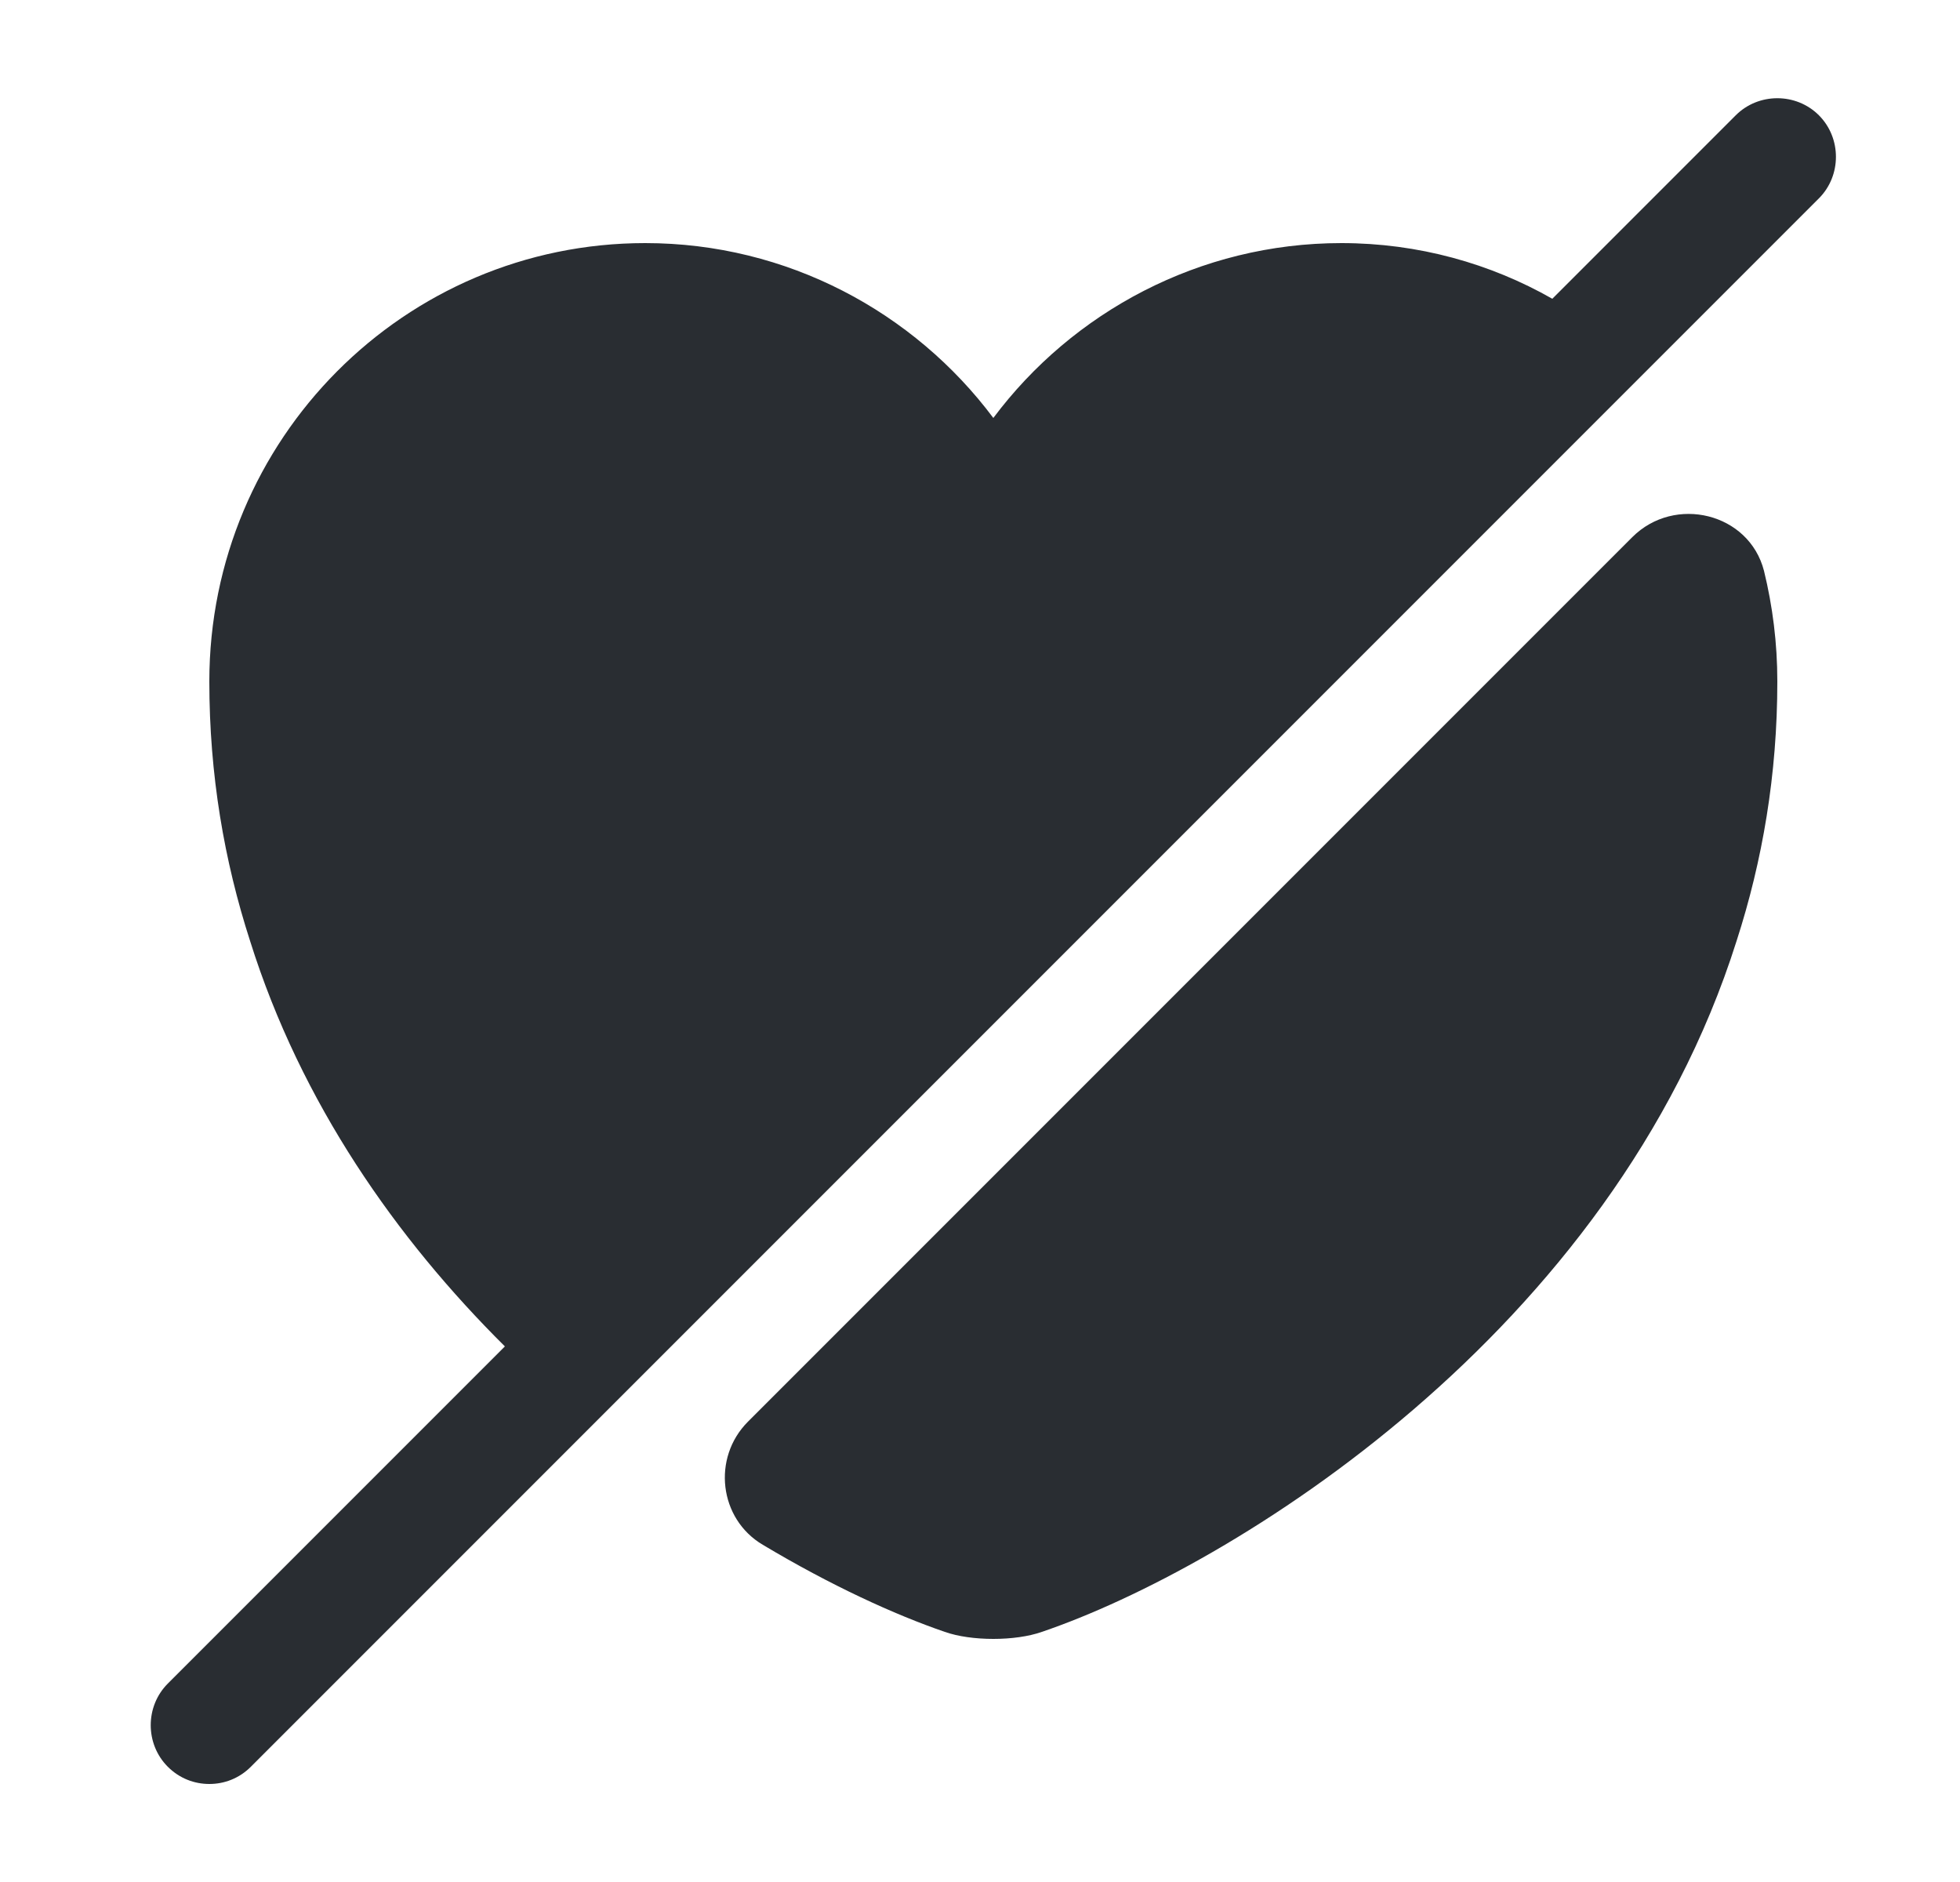 <svg width="25" height="24" viewBox="0 0 25 24" fill="none" xmlns="http://www.w3.org/2000/svg">
<path d="M22.67 8.69C22.67 9.88 22.48 10.98 22.15 12C20.57 17 15.7 19.99 13.29 20.81C12.95 20.93 12.39 20.93 12.05 20.81C11.41 20.59 10.6 20.22 9.73 19.7C9.17 19.37 9.08 18.59 9.54 18.13L20.82 6.85C21.36 6.31 22.31 6.54 22.5 7.28C22.61 7.73 22.67 8.2 22.67 8.69Z" fill="#292D32"/>
<path d="M23.2 1.47C22.91 1.18 22.43 1.18 22.14 1.47L19.8 3.81C19.01 3.36 18.09 3.1 17.11 3.1C15.3 3.1 13.68 3.98 12.67 5.33C11.66 3.98 10.04 3.1 8.23 3.1C5.16 3.1 2.67 5.6 2.67 8.69C2.67 9.88 2.86 10.98 3.19 12C3.84 14.07 5.06 15.8 6.44 17.17L2.14 21.47C1.85 21.76 1.85 22.24 2.14 22.53C2.29 22.68 2.48 22.75 2.67 22.75C2.86 22.75 3.05 22.68 3.2 22.53L23.2 2.53C23.49 2.24 23.49 1.76 23.2 1.47Z" fill="#292D32"/>
</svg>
